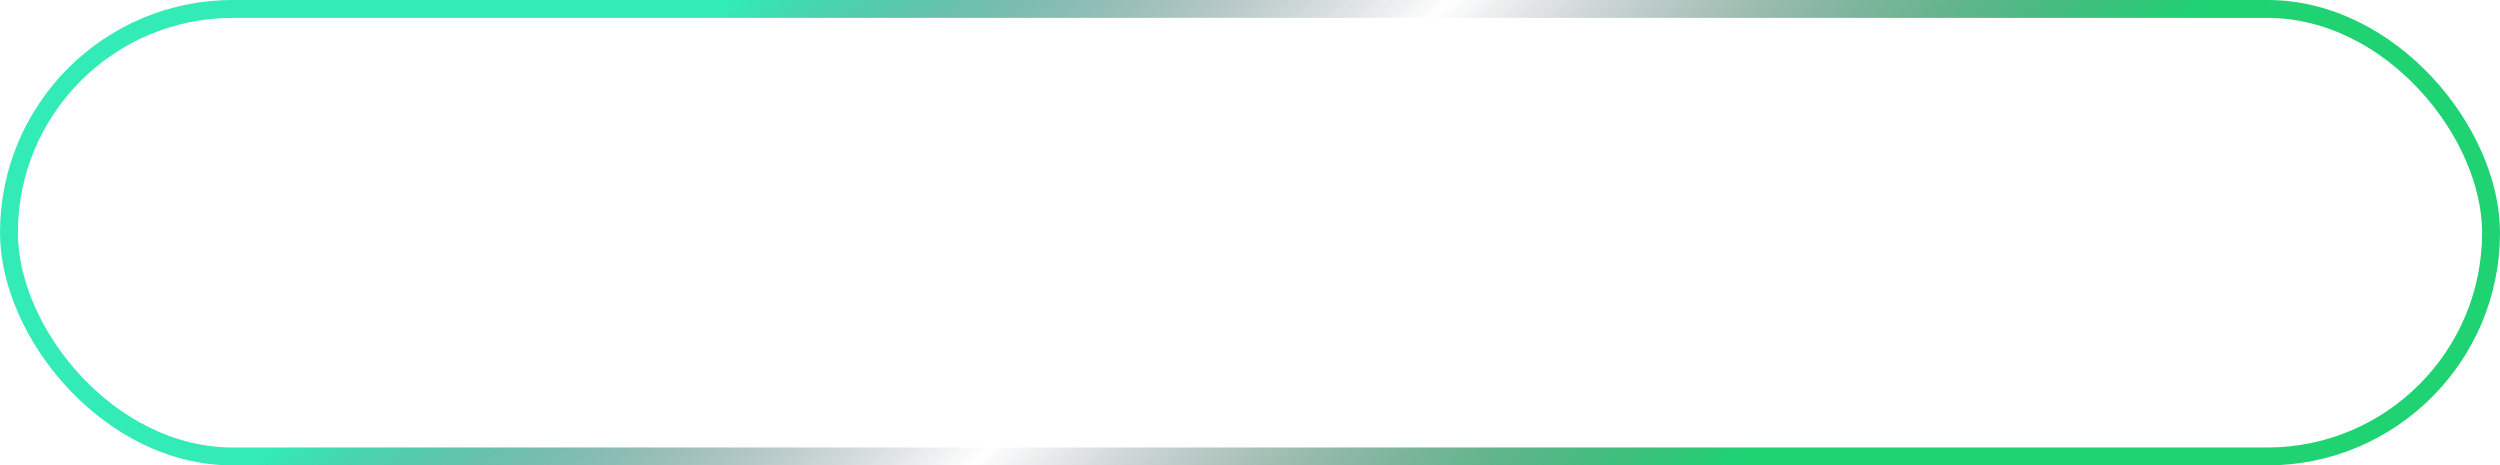 <svg width="419" height="78" viewBox="0 0 419 78" fill="none" xmlns="http://www.w3.org/2000/svg">
<rect x="1.5" y="1.5" width="416" height="75" rx="37.5" stroke="url(#paint0_linear_339_4)" stroke-width="3"/>
<defs>
<linearGradient id="paint0_linear_339_4" x1="403" y1="182.5" x2="42.5" y2="-189" gradientUnits="userSpaceOnUse">
<stop stop-color="#1FD272"/>
<stop offset="0.297" stop-color="#1FD272"/>
<stop offset="0.468" stop-color="#020C1B" stop-opacity="0"/>
<stop offset="0.63" stop-color="#33EBB7"/>
<stop offset="1" stop-color="#33EBB7"/>
</linearGradient>
</defs>
</svg>
